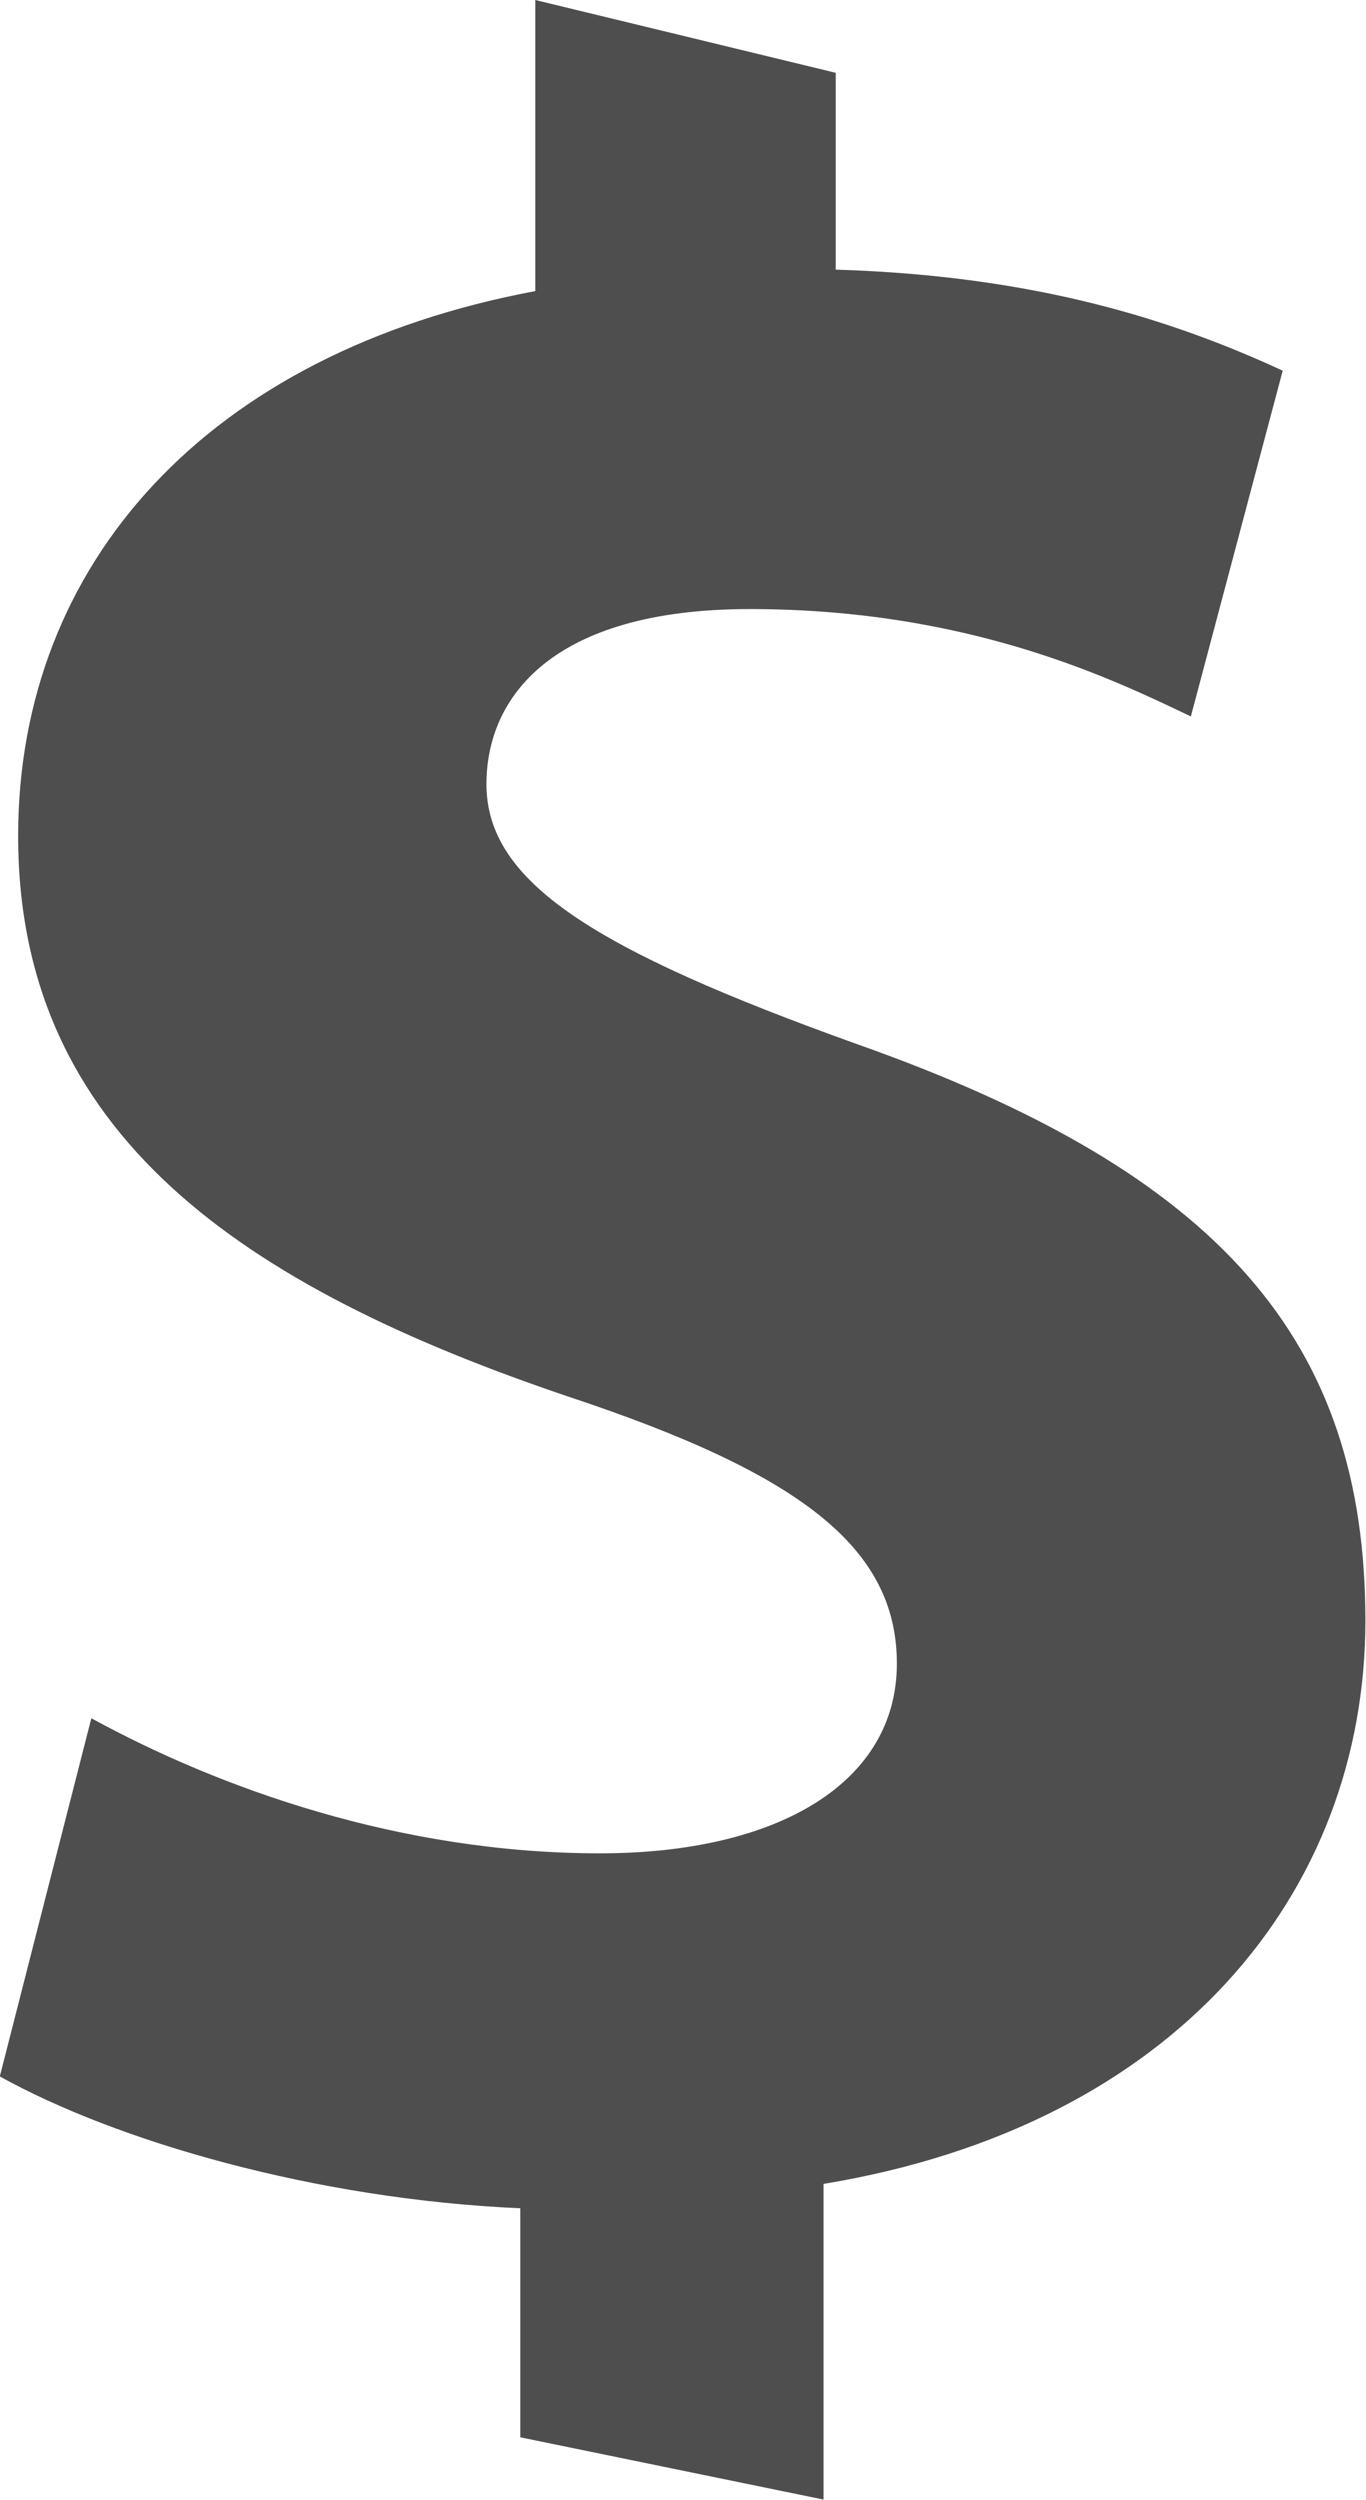 <?xml version="1.0" encoding="UTF-8" standalone="no"?>
<svg
   xmlns:dc="http://purl.org/dc/elements/1.1/"
   xmlns:cc="http://creativecommons.org/ns#"
   xmlns:rdf="http://www.w3.org/1999/02/22-rdf-syntax-ns#"
   xmlns:svg="http://www.w3.org/2000/svg"
   xmlns="http://www.w3.org/2000/svg"
   xmlns:sodipodi="http://sodipodi.sourceforge.net/DTD/sodipodi-0.dtd"
   xmlns:inkscape="http://www.inkscape.org/namespaces/inkscape"
   enable-background="new 0 0 24 24"
   height="21.966"
   id="Layer_1"
   version="1.1"
   viewBox="0 0 12.002 21.966"
   width="12.002"
   xml:space="preserve"
   inkscape:version="0.91 r13725"
   sodipodi:docname="dollar.svg"><defs
     id="defs9" /><sodipodi:namedview
     pagecolor="#ffffff"
     bordercolor="#666666"
     borderopacity="1"
     objecttolerance="10"
     gridtolerance="10"
     guidetolerance="10"
     inkscape:pageopacity="0"
     inkscape:pageshadow="2"
     inkscape:window-width="1366"
     inkscape:window-height="706"
     id="namedview7"
     showgrid="false"
     fit-margin-top="0"
     fit-margin-left="0"
     fit-margin-right="0"
     fit-margin-bottom="0"
     inkscape:zoom="9.8333333"
     inkscape:cx="-8.9524746"
     inkscape:cy="-0.40677979"
     inkscape:window-x="-8"
     inkscape:window-y="-8"
     inkscape:window-maximized="1"
     inkscape:current-layer="Layer_1" /><g
     id="g3"
     transform="matrix(0.915,0,0,0.915,-4.983,0)"
     style="fill:#4e4e4e;fill-opacity:1"><path
       d="m 18.557,15.559 c 0,2.617 -1.823,4.852 -5.203,5.41 l 0,3.031 -2.912,-0.598 0,-2.199 C 8.469,21.116 6.56,20.557 5.444,19.937 l 0.879,-3.439 c 1.235,0.675 2.971,1.297 4.884,1.297 1.706,0 2.851,-0.676 2.851,-1.822 0,-1.121 -0.941,-1.828 -3.148,-2.561 C 7.765,12.35 5.62,10.885 5.62,8.027 5.62,5.412 7.439,3.384 10.586,2.795 l 0,-2.795 2.885,0.699 0,1.89 c 1.94,0.058 3.263,0.495 4.292,0.97 l -0.882,3.32 C 16.143,6.527 14.76,5.848 12.645,5.848 c -1.909,0 -2.528,0.856 -2.528,1.681 0,0.94 1.03,1.589 3.56,2.497 3.497,1.236 4.88,2.853 4.88,5.533 z"
       id="path5"
       inkscape:connector-curvature="0"
       style="fill:#4e4e4e;fill-opacity:1" /></g></svg>